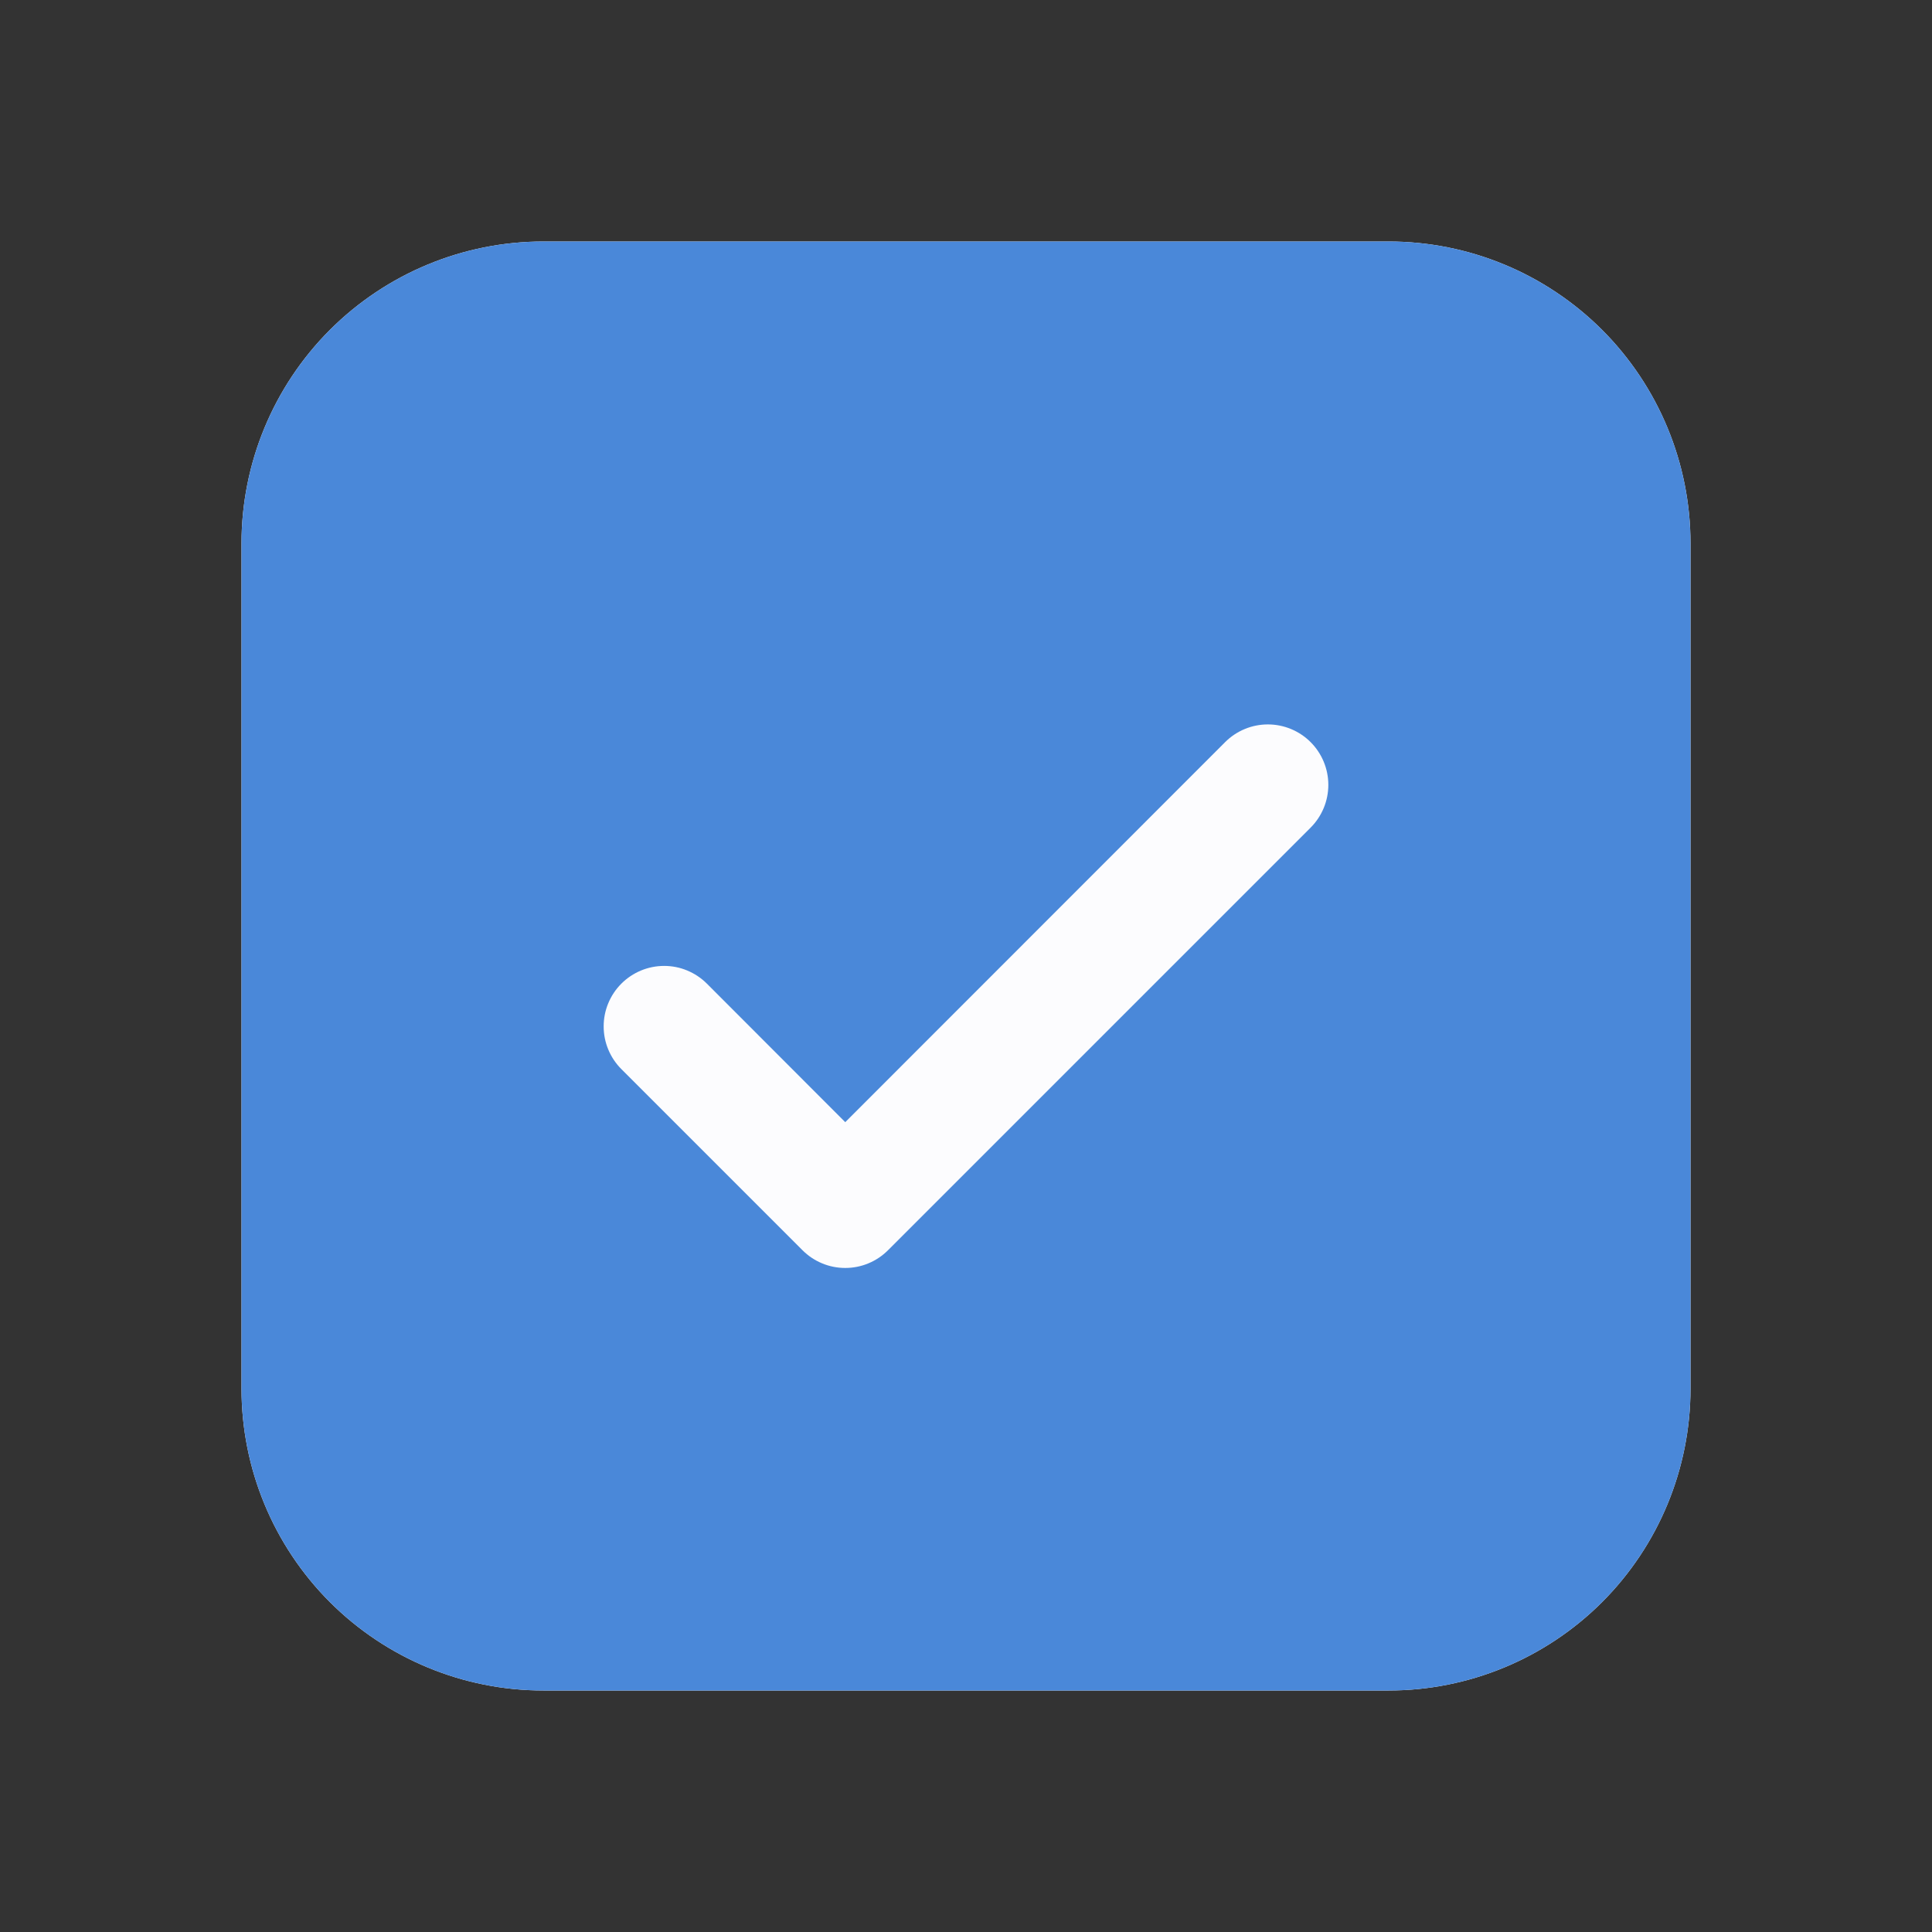<svg width="24" height="24" viewBox="0 0 24 24" fill="none" xmlns="http://www.w3.org/2000/svg">
<rect x="0" y="0" width="24" height="24" fill="#333333" stroke="none"/>
<path d="M6.75 3C5.755 3 4.802 3.395 4.098 4.098C3.395 4.802 3 5.755 3 6.75V17.25C3 18.245 3.395 19.198 4.098 19.902C4.802 20.605 5.755 21 6.75 21H17.25C18.245 21 19.198 20.605 19.902 19.902C20.605 19.198 21 18.245 21 17.25V6.75C21 5.755 20.605 4.802 19.902 4.098C19.198 3.395 18.245 3 17.25 3H6.75Z" fill="#FCFCFE"/>
<path d="M6.75 3C5.755 3 4.802 3.395 4.098 4.098C3.395 4.802 3 5.755 3 6.75V17.25C3 18.245 3.395 19.198 4.098 19.902C4.802 20.605 5.755 21 6.75 21H17.25C18.245 21 19.198 20.605 19.902 19.902C20.605 19.198 21 18.245 21 17.25V6.75C21 5.755 20.605 4.802 19.902 4.098C19.198 3.395 18.245 3 17.25 3H6.75ZM16.281 10.281L11.031 15.531C10.961 15.601 10.879 15.656 10.787 15.694C10.696 15.732 10.599 15.751 10.5 15.751C10.401 15.751 10.304 15.732 10.213 15.694C10.121 15.656 10.039 15.601 9.969 15.531L7.719 13.281C7.649 13.211 7.594 13.129 7.556 13.037C7.518 12.946 7.499 12.849 7.499 12.75C7.499 12.651 7.518 12.554 7.556 12.463C7.594 12.371 7.649 12.289 7.719 12.219C7.86 12.078 8.051 11.999 8.25 11.999C8.349 11.999 8.446 12.018 8.537 12.056C8.628 12.094 8.711 12.149 8.781 12.219L10.5 13.94L15.219 9.219C15.36 9.078 15.551 8.999 15.75 8.999C15.949 8.999 16.14 9.078 16.281 9.219C16.422 9.36 16.501 9.551 16.501 9.75C16.501 9.949 16.422 10.14 16.281 10.281Z" fill="#4A88D9"/>
</svg>
